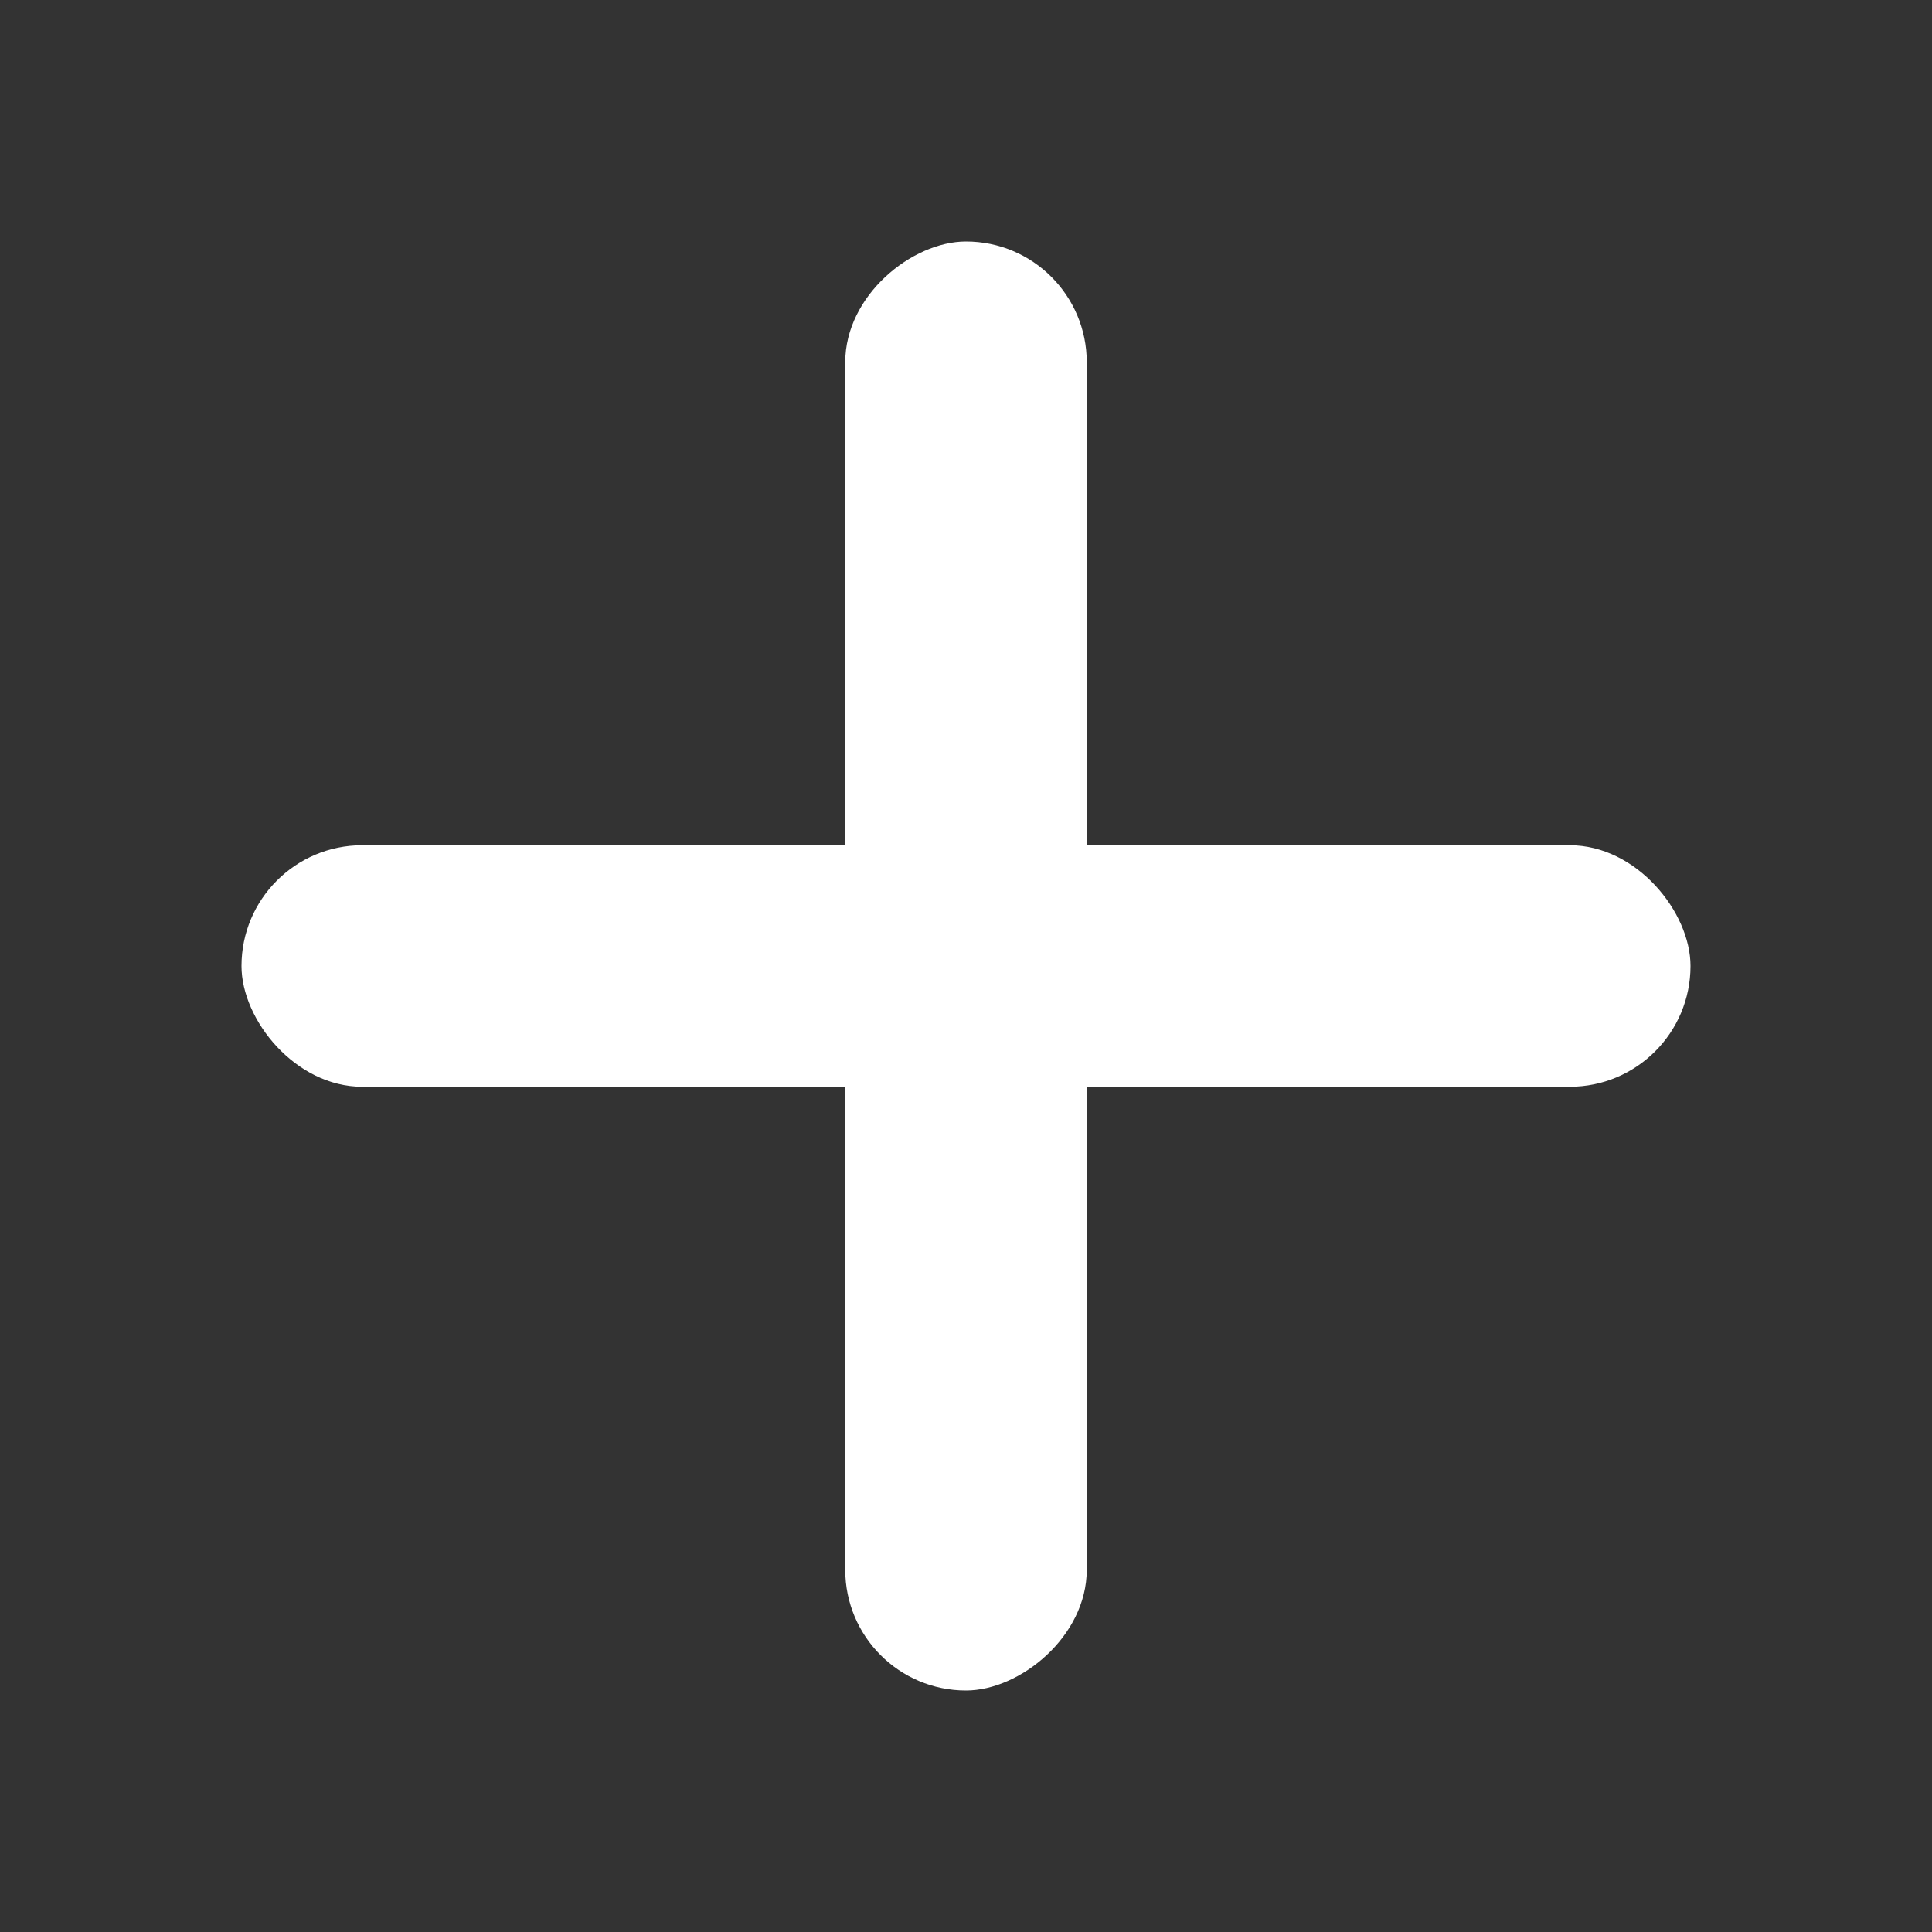<svg width="16" height="16" viewBox="0 0 16 16" fill="none" xmlns="http://www.w3.org/2000/svg">
<rect x="0" y="0" width="16" height="16" fill="#333333" stroke="none"/>
<rect x="2" y="7" width="12" height="2" rx="1" fill="white"/>
<rect x="9" y="2" width="12" height="2" rx="1" transform="rotate(90 9 2)" fill="white"/>
</svg>
